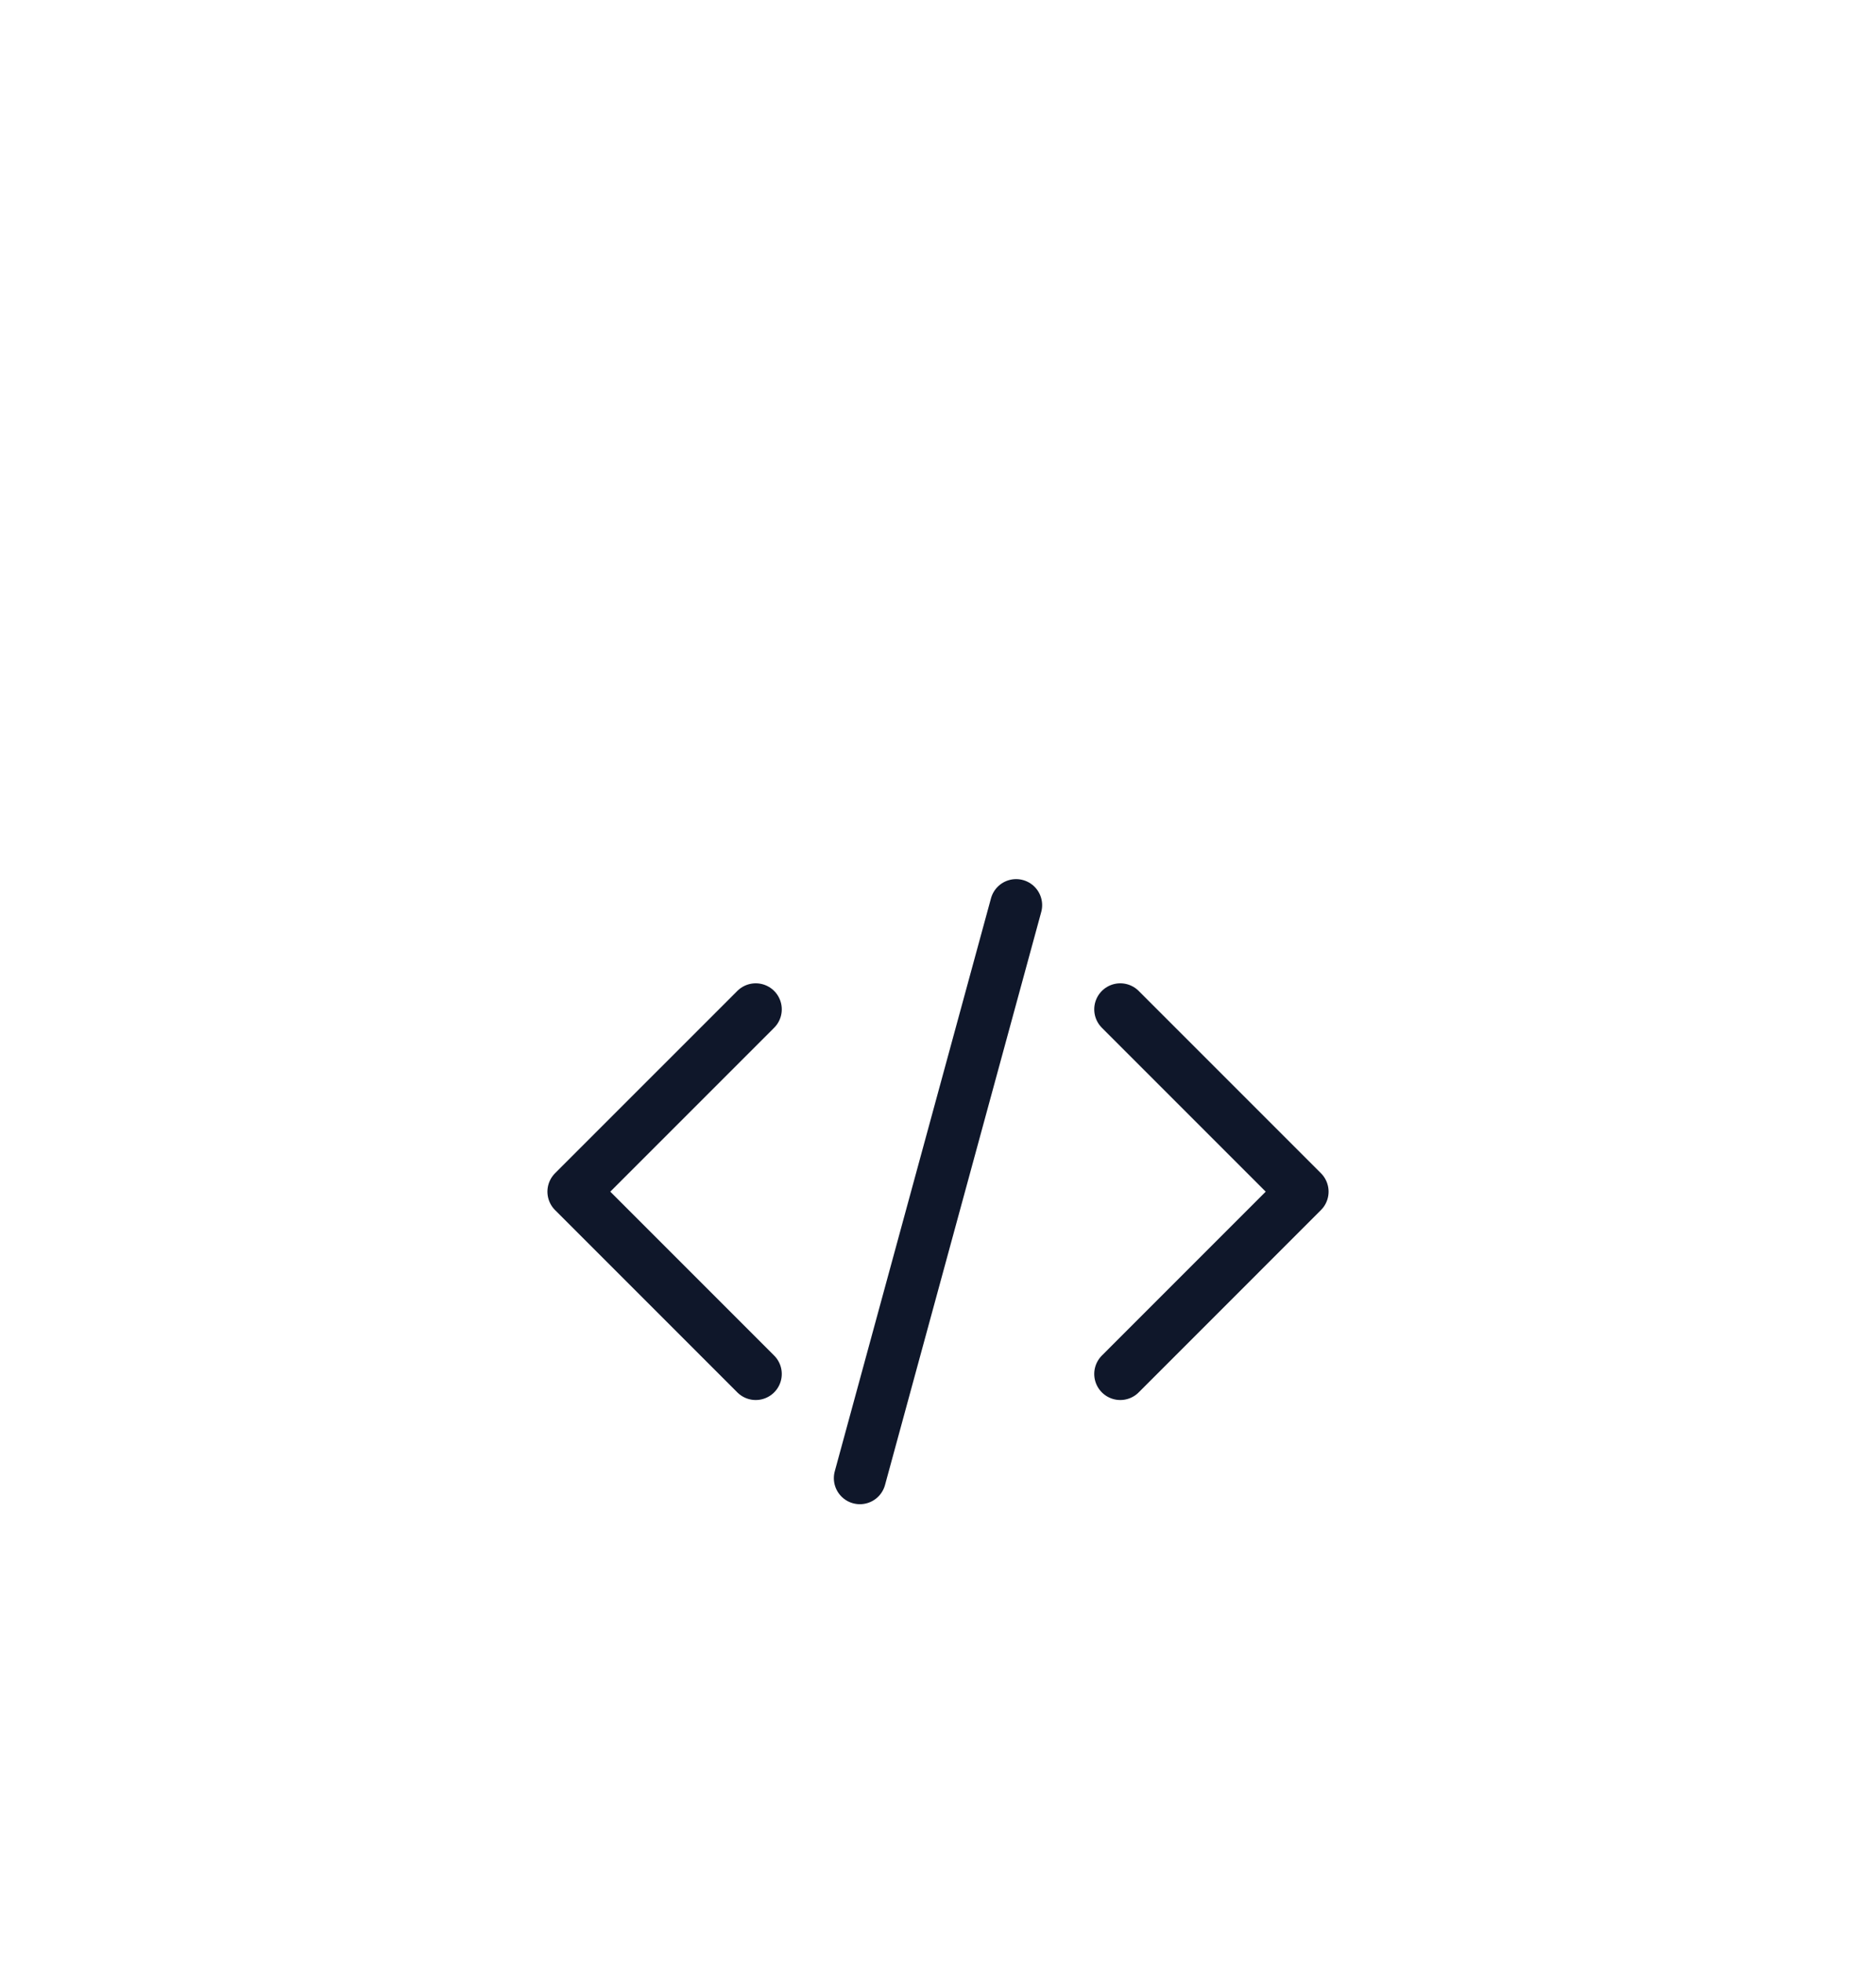 <svg width="154" height="161" viewBox="0 0 154 161" fill="none" xmlns="http://www.w3.org/2000/svg">
<g filter="url(#filter0_bdd_2248_7998)">
<rect x="14.3" y="12.3" width="125.4" height="125.4" rx="62.7" stroke="url(#paint0_linear_2248_7998)" stroke-width="11.4" style="mix-blend-mode:overlay" shape-rendering="crispEdges"/>
<rect x="14.3" y="12.3" width="125.4" height="125.4" rx="62.7" stroke="white" stroke-opacity="0.1" stroke-width="11.4" shape-rendering="crispEdges"/>
<g filter="url(#filter1_bdd_2248_7998)">
<rect x="20" y="18" width="114" height="114" rx="57" fill="url(#paint1_linear_2248_7998)" shape-rendering="crispEdges"/>
<rect x="18.575" y="16.575" width="116.85" height="116.85" rx="58.425" stroke="url(#paint2_linear_2248_7998)" stroke-width="2.85" style="mix-blend-mode:overlay" shape-rendering="crispEdges"/>
<rect x="18.575" y="16.575" width="116.85" height="116.85" rx="58.425" stroke="white" stroke-opacity="0.1" stroke-width="2.85" shape-rendering="crispEdges"/>
<path d="M91.963 60.038L106.925 75L91.963 89.963M62.038 89.963L47.075 75L62.038 60.038M83.412 51.487L70.588 98.513" stroke="#0F172A" stroke-width="4.275" stroke-linecap="round" stroke-linejoin="round"/>
</g>
</g>
<defs>
<filter id="filter0_bdd_2248_7998" x="-14.2" y="-16.2" width="182.4" height="182.4" filterUnits="userSpaceOnUse" color-interpolation-filters="sRGB">
<feFlood flood-opacity="0" result="BackgroundImageFix"/>
<feGaussianBlur in="BackgroundImageFix" stdDeviation="11.4"/>
<feComposite in2="SourceAlpha" operator="in" result="effect1_backgroundBlur_2248_7998"/>
<feColorMatrix in="SourceAlpha" type="matrix" values="0 0 0 0 0 0 0 0 0 0 0 0 0 0 0 0 0 0 127 0" result="hardAlpha"/>
<feOffset dy="2.85"/>
<feGaussianBlur stdDeviation="2.85"/>
<feComposite in2="hardAlpha" operator="out"/>
<feColorMatrix type="matrix" values="0 0 0 0 0 0 0 0 0 0 0 0 0 0 0 0 0 0 0.06 0"/>
<feBlend mode="normal" in2="effect1_backgroundBlur_2248_7998" result="effect2_dropShadow_2248_7998"/>
<feColorMatrix in="SourceAlpha" type="matrix" values="0 0 0 0 0 0 0 0 0 0 0 0 0 0 0 0 0 0 127 0" result="hardAlpha"/>
<feOffset dy="2.85"/>
<feGaussianBlur stdDeviation="4.275"/>
<feComposite in2="hardAlpha" operator="out"/>
<feColorMatrix type="matrix" values="0 0 0 0 0 0 0 0 0 0 0 0 0 0 0 0 0 0 0.1 0"/>
<feBlend mode="normal" in2="effect2_dropShadow_2248_7998" result="effect3_dropShadow_2248_7998"/>
<feBlend mode="normal" in="SourceGraphic" in2="effect3_dropShadow_2248_7998" result="shape"/>
</filter>
<filter id="filter1_bdd_2248_7998" x="-39.85" y="-41.85" width="233.7" height="233.7" filterUnits="userSpaceOnUse" color-interpolation-filters="sRGB">
<feFlood flood-opacity="0" result="BackgroundImageFix"/>
<feGaussianBlur in="BackgroundImageFix" stdDeviation="28.5"/>
<feComposite in2="SourceAlpha" operator="in" result="effect1_backgroundBlur_2248_7998"/>
<feColorMatrix in="SourceAlpha" type="matrix" values="0 0 0 0 0 0 0 0 0 0 0 0 0 0 0 0 0 0 127 0" result="hardAlpha"/>
<feMorphology radius="2.85" operator="erode" in="SourceAlpha" result="effect2_dropShadow_2248_7998"/>
<feOffset dy="5.7"/>
<feGaussianBlur stdDeviation="5.7"/>
<feComposite in2="hardAlpha" operator="out"/>
<feColorMatrix type="matrix" values="0 0 0 0 0.081 0 0 0 0 0.09 0 0 0 0 0.3 0 0 0 0.06 0"/>
<feBlend mode="normal" in2="effect1_backgroundBlur_2248_7998" result="effect2_dropShadow_2248_7998"/>
<feColorMatrix in="SourceAlpha" type="matrix" values="0 0 0 0 0 0 0 0 0 0 0 0 0 0 0 0 0 0 127 0" result="hardAlpha"/>
<feMorphology radius="2.85" operator="erode" in="SourceAlpha" result="effect3_dropShadow_2248_7998"/>
<feOffset dy="11.4"/>
<feGaussianBlur stdDeviation="8.55"/>
<feComposite in2="hardAlpha" operator="out"/>
<feColorMatrix type="matrix" values="0 0 0 0 0.106 0 0 0 0 0.138 0 0 0 0 0.25 0 0 0 0.1 0"/>
<feBlend mode="normal" in2="effect2_dropShadow_2248_7998" result="effect3_dropShadow_2248_7998"/>
<feBlend mode="normal" in="SourceGraphic" in2="effect3_dropShadow_2248_7998" result="shape"/>
</filter>
<linearGradient id="paint0_linear_2248_7998" x1="77" y1="18" x2="77" y2="132" gradientUnits="userSpaceOnUse">
<stop stop-color="white"/>
<stop offset="1" stop-color="white" stop-opacity="0"/>
</linearGradient>
<linearGradient id="paint1_linear_2248_7998" x1="77" y1="18" x2="77" y2="132" gradientUnits="userSpaceOnUse">
<stop stop-color="white" stop-opacity="0.6"/>
<stop offset="1" stop-color="white" stop-opacity="0.5"/>
</linearGradient>
<linearGradient id="paint2_linear_2248_7998" x1="77" y1="18" x2="77" y2="132" gradientUnits="userSpaceOnUse">
<stop stop-color="white"/>
<stop offset="1" stop-color="white" stop-opacity="0"/>
</linearGradient>
</defs>
</svg>
